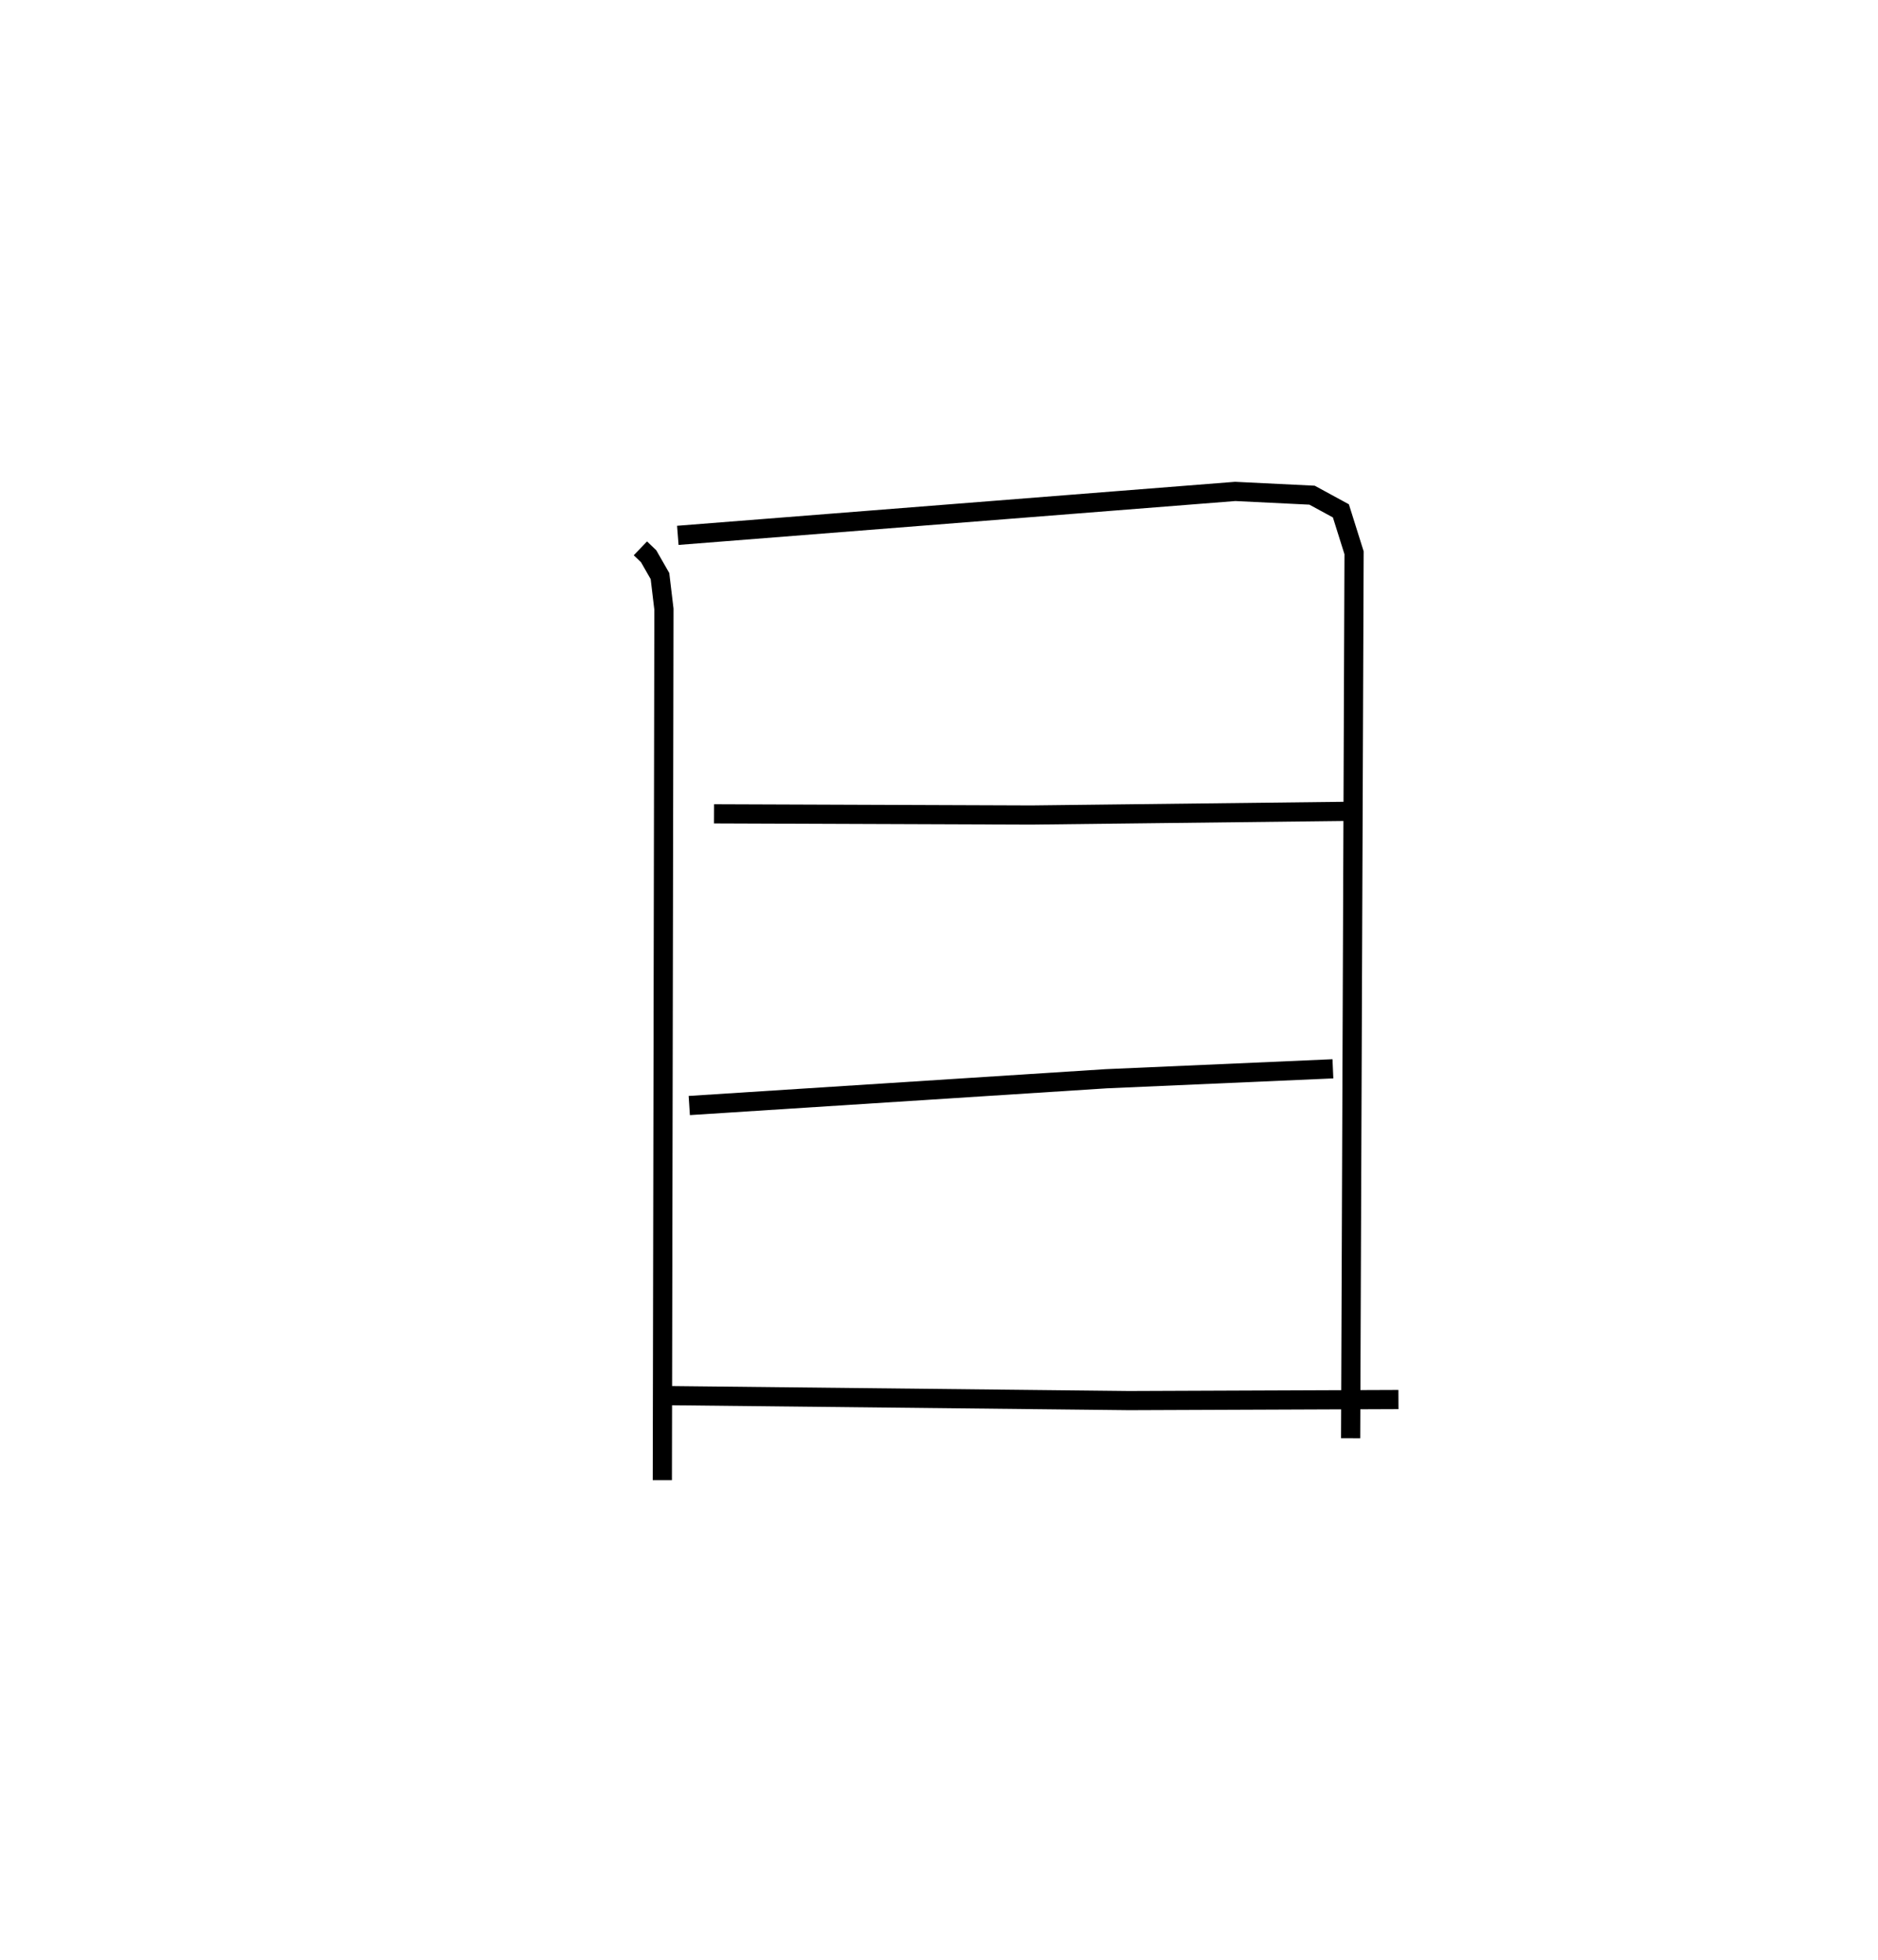 <?xml version="1.0" encoding="utf-8" ?>
<svg baseProfile="full" height="102.128" version="1.1" width="97.901" xmlns="http://www.w3.org/2000/svg" xmlns:ev="http://www.w3.org/2001/xml-events" xmlns:xlink="http://www.w3.org/1999/xlink"><defs /><rect fill="white" height="102.128" width="97.901" x="0" y="0" /><path d="M25,25 m0.0,0.0 m8.384,3.573 l0.43,0.412 0.591,1.033 l0.206,1.724 -0.083,45.386 m0.807,-49.232 l29.057,-2.289 4.007,0.196 l1.502,0.817 0.687,2.184 l-0.179,46.137 m-33.187,-32.534 l16.544,0.061 16.488,-0.192 m-34.322,15.33 l21.733,-1.395 11.82,-0.518 m-35.137,17.024 l24.51,0.264 14.043,-0.055 " fill="none" stroke="black" stroke-width="1" /></svg>